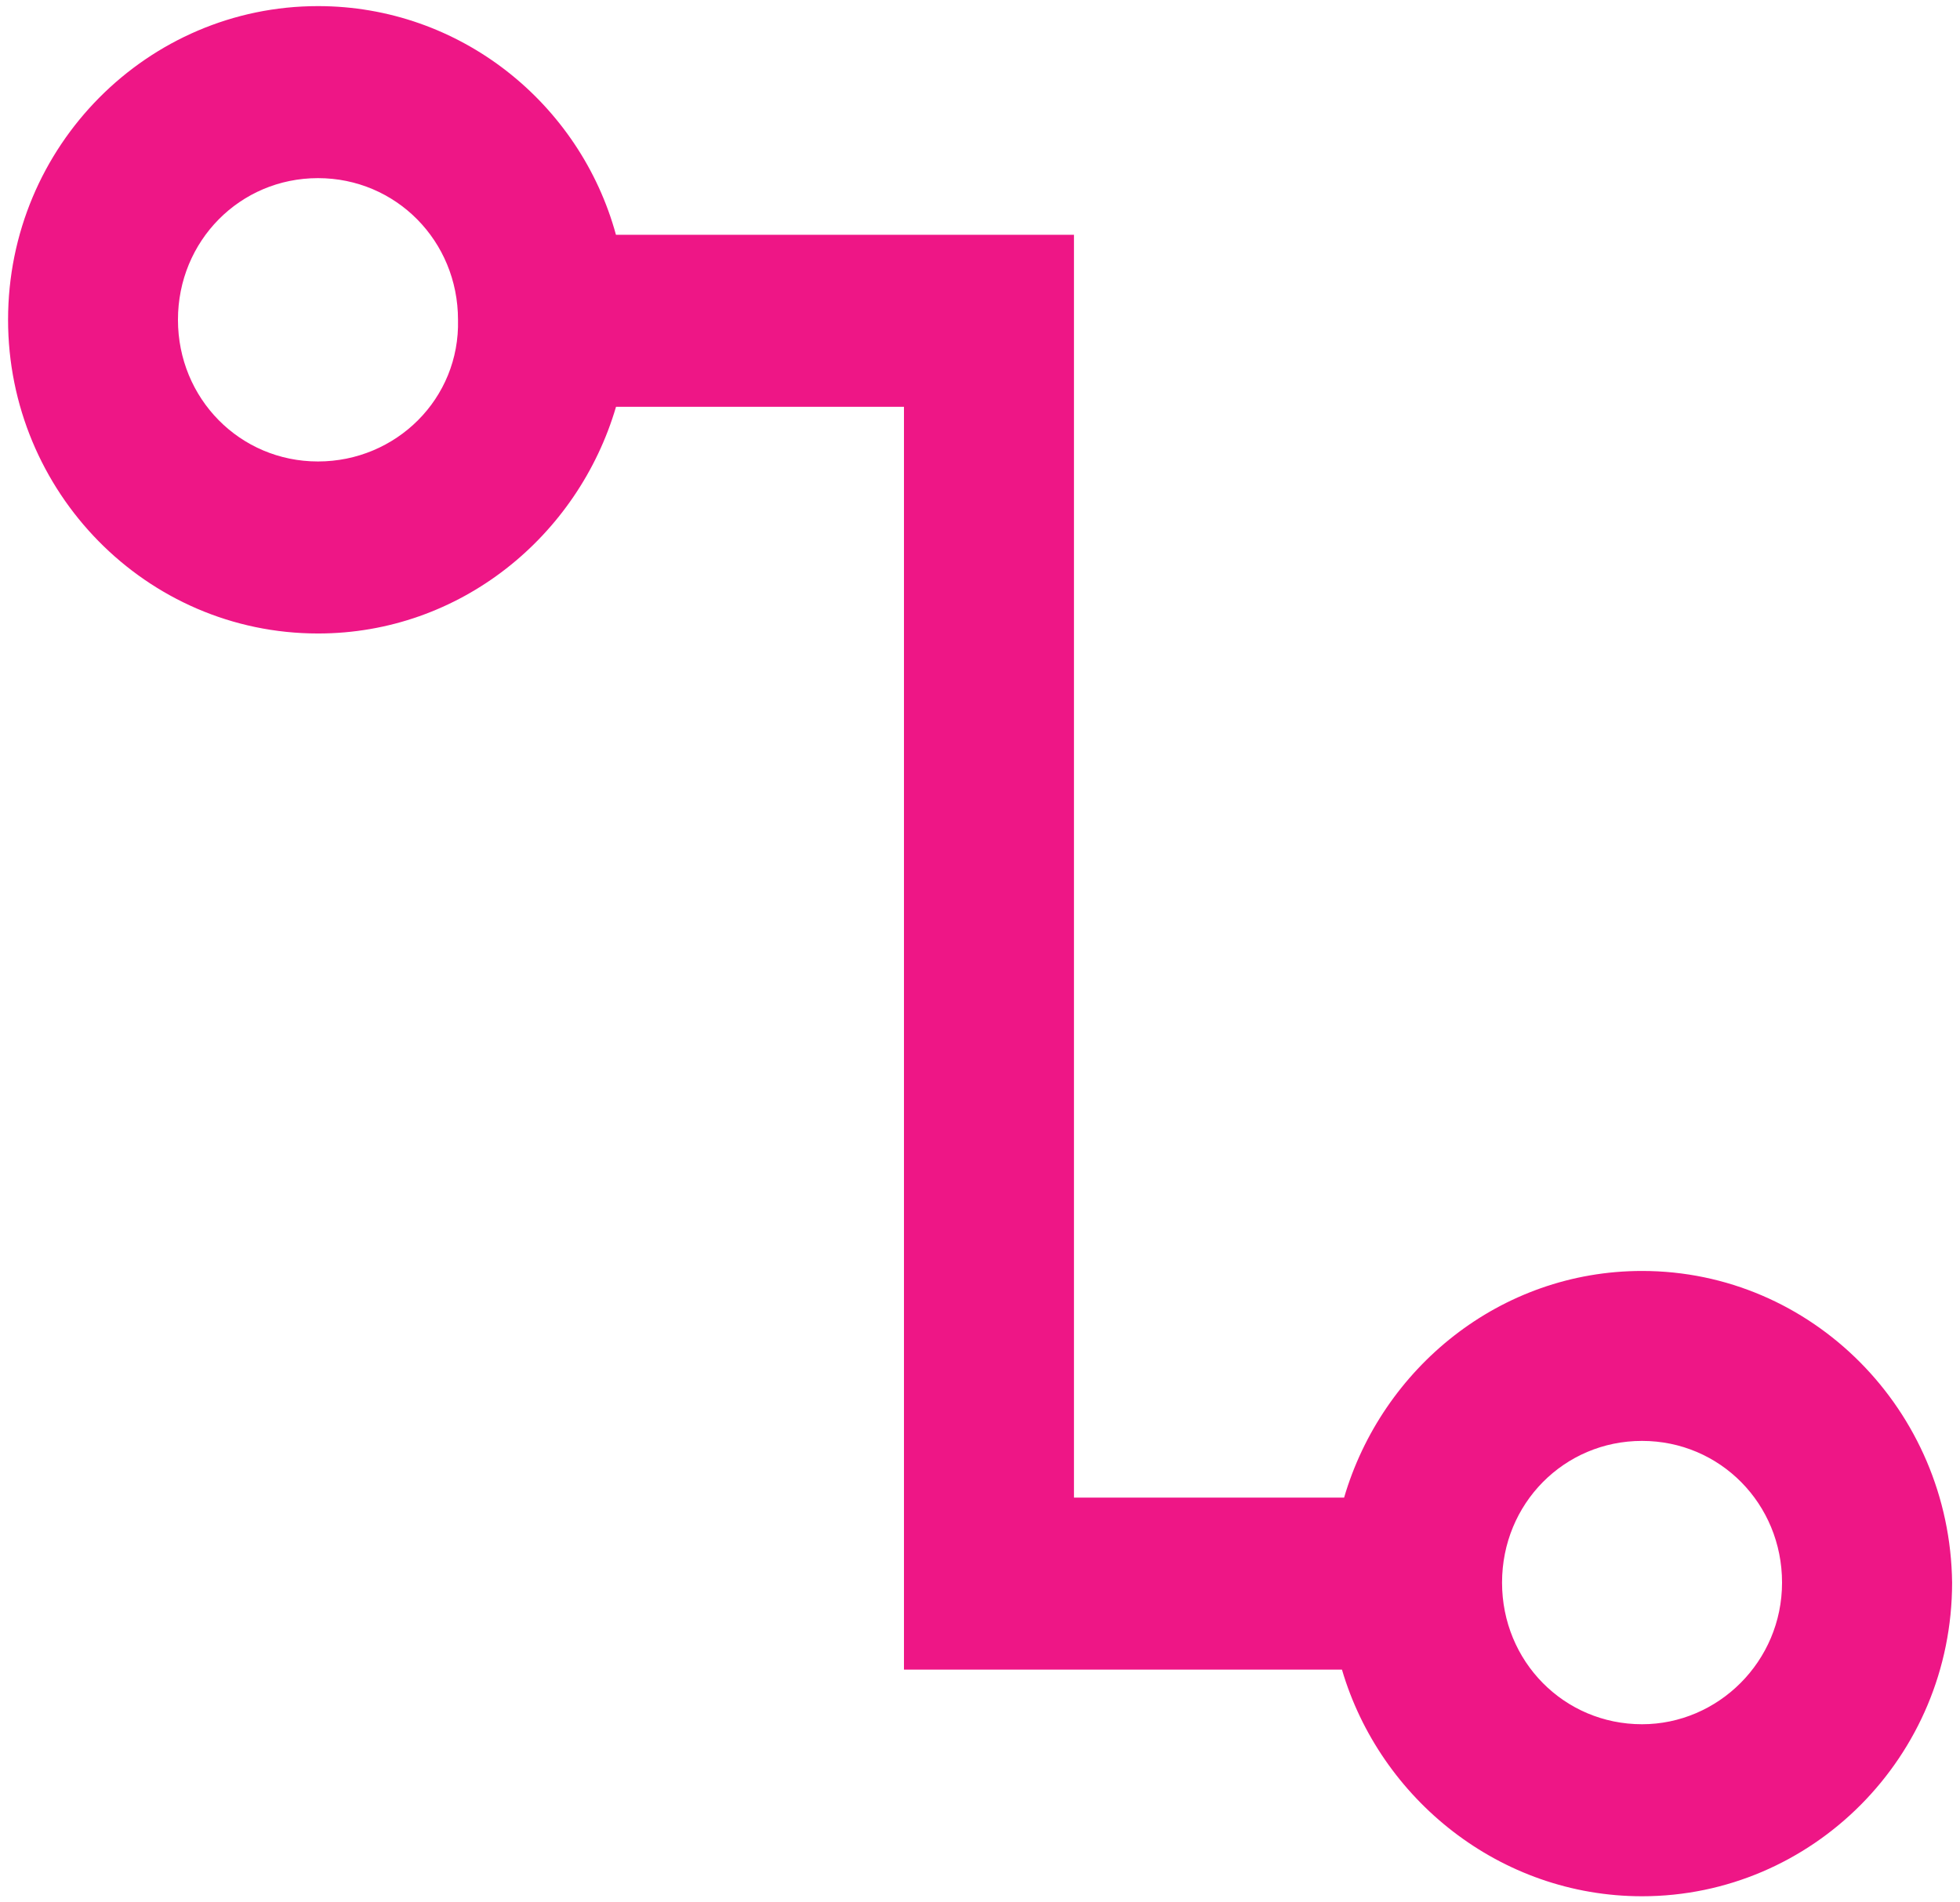 <svg xmlns="http://www.w3.org/2000/svg" width="34" height="33" viewBox="0 0 34 33">
    <path fill="#EE1686" fill-rule="nonzero" d="M28.484 22.047c-2.463 0-4.51 1.686-5.168 3.932H18.63V4.073h-7.945C10.062 1.791 7.98.106 5.516.106 2.567.106.14 2.527.14 5.547c0 2.984 2.393 5.442 5.377 5.442 2.464 0 4.51-1.686 5.169-3.932h4.995v21.906h7.598c.66 2.246 2.742 3.931 5.206 3.931 2.95 0 5.378-2.421 5.378-5.441-.035-2.984-2.429-5.406-5.378-5.406zM5.516 8.005c-1.353 0-2.429-1.09-2.429-2.458S4.163 3.09 5.516 3.09c1.352 0 2.429 1.089 2.429 2.457.035 1.369-1.075 2.458-2.429 2.458zM28.484 29.91c-1.352 0-2.428-1.089-2.428-2.457 0-1.369 1.076-2.458 2.428-2.458 1.353 0 2.429 1.09 2.429 2.458 0 1.37-1.111 2.457-2.429 2.457z"/>
</svg>
